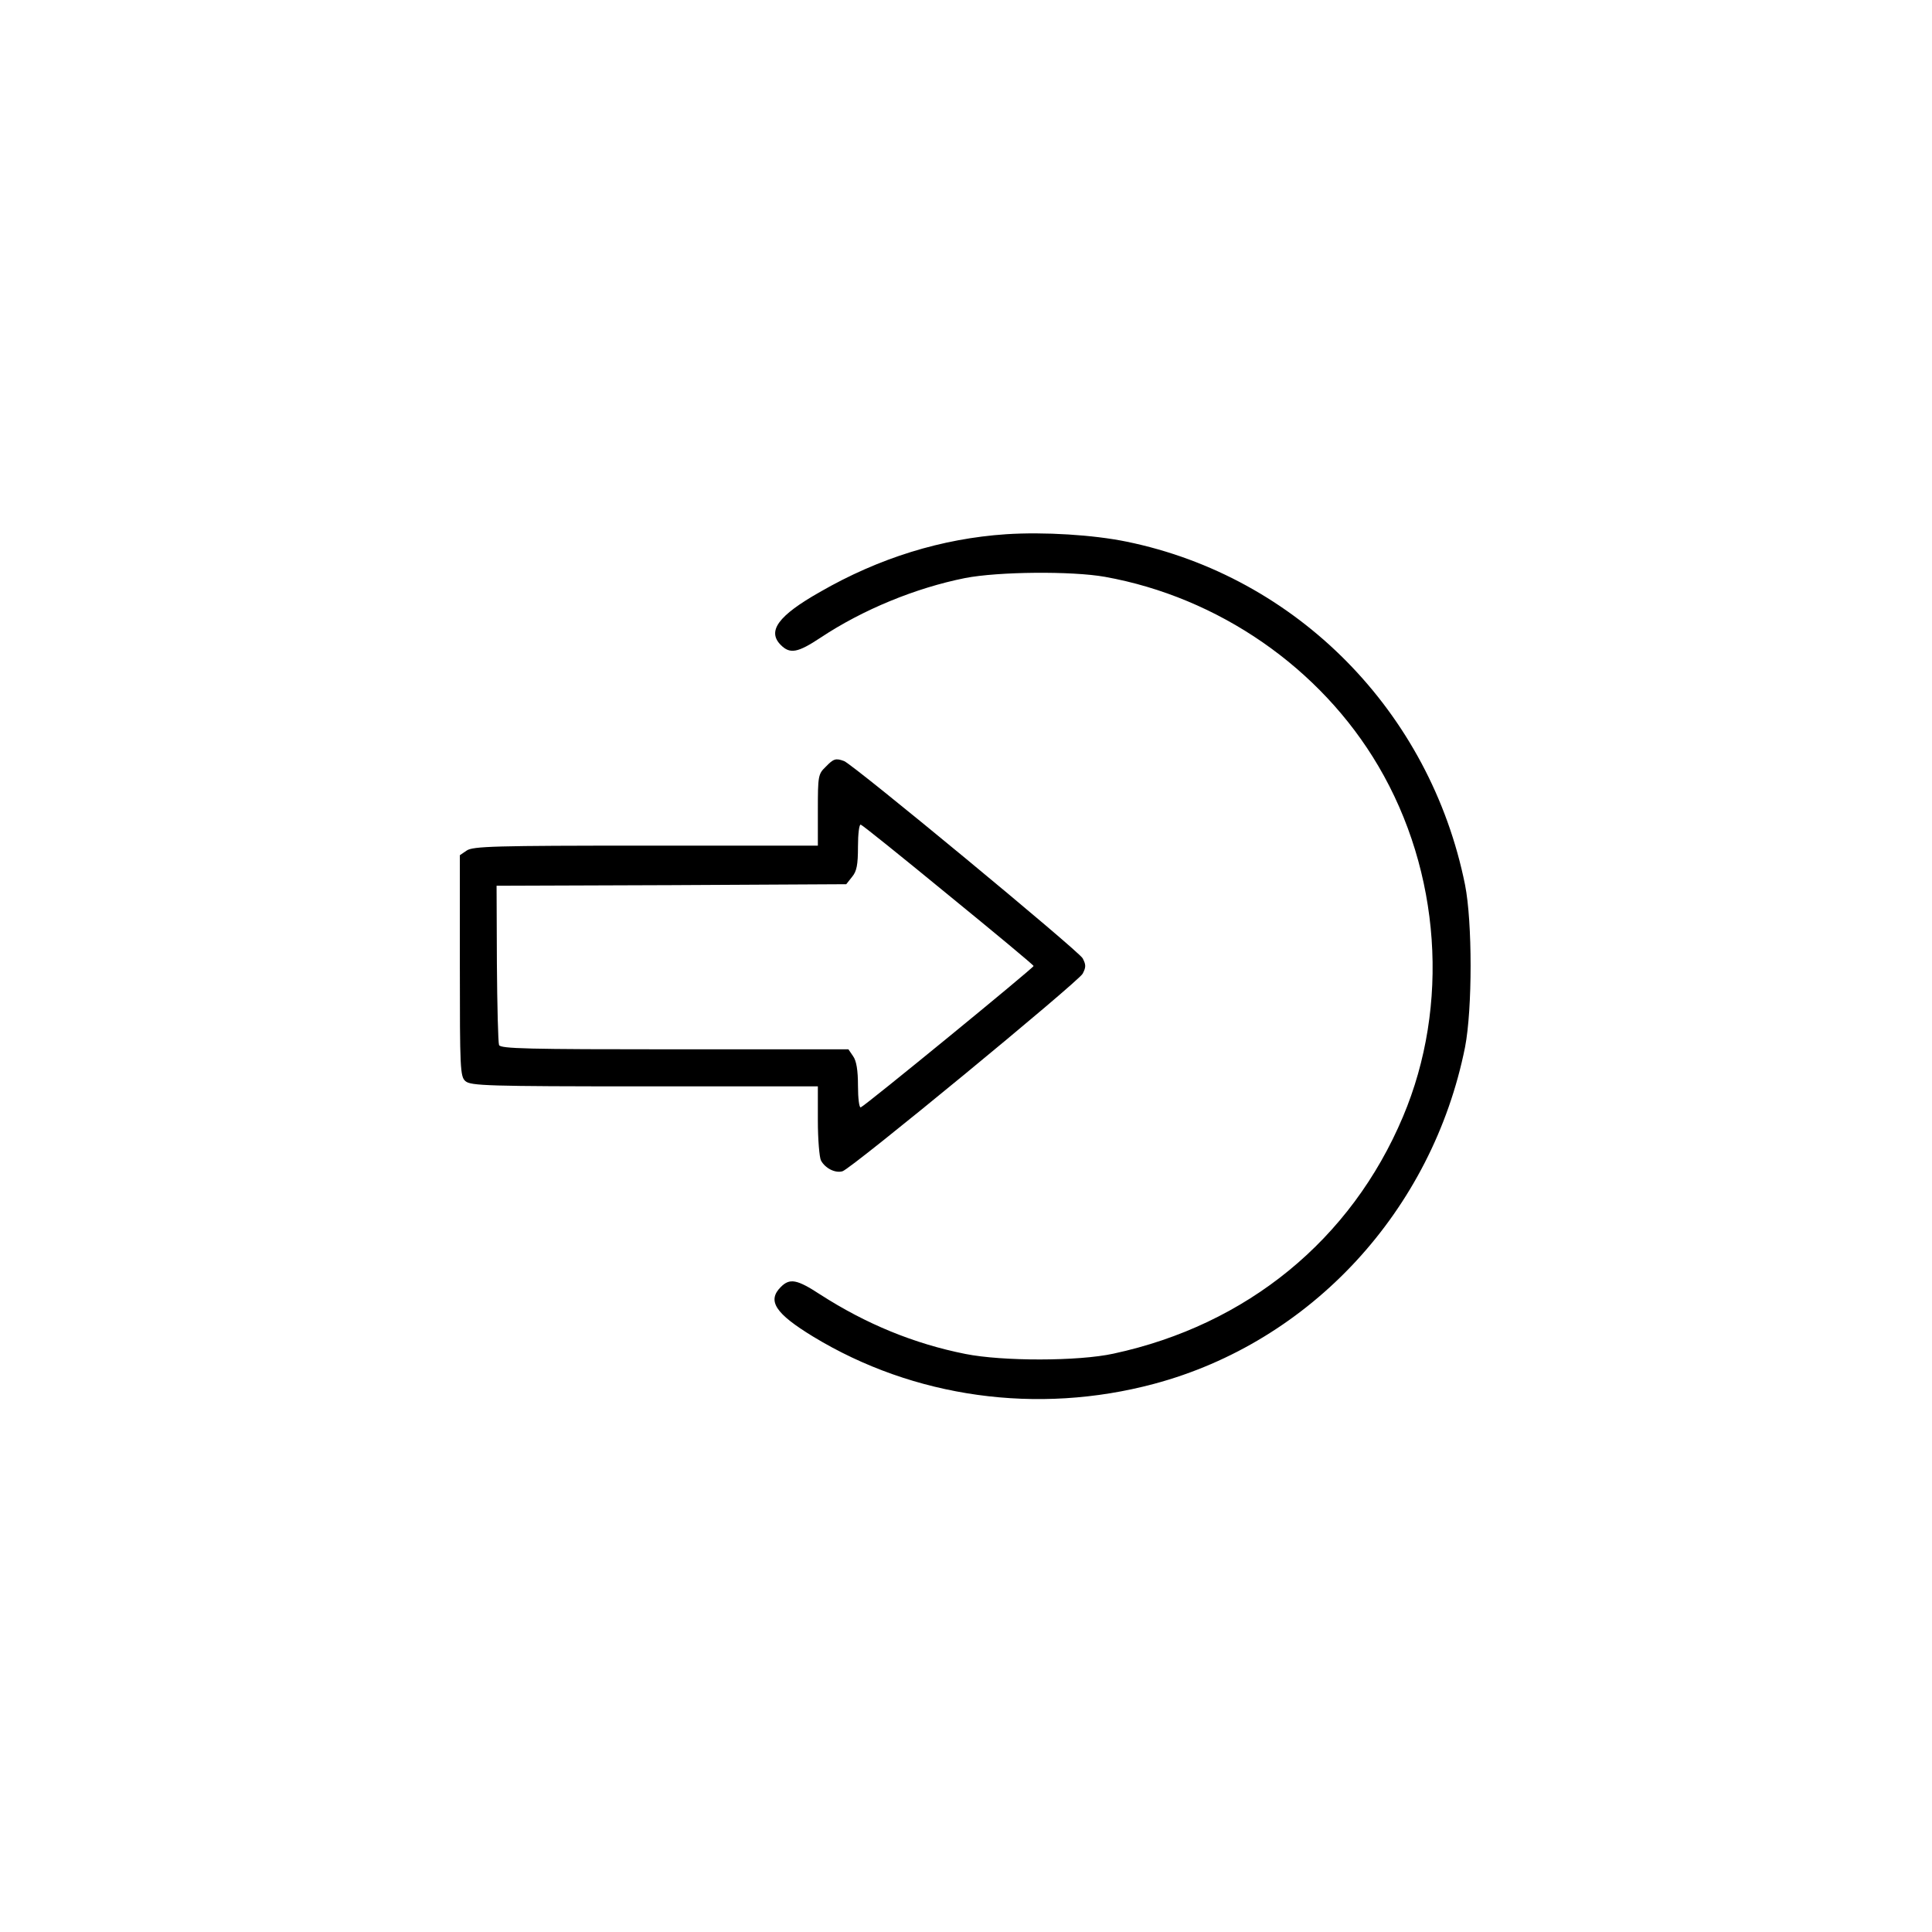 <?xml version="1.0" standalone="no"?>
<!DOCTYPE svg PUBLIC "-//W3C//DTD SVG 20010904//EN"
 "http://www.w3.org/TR/2001/REC-SVG-20010904/DTD/svg10.dtd">
<svg version="1.0" xmlns="http://www.w3.org/2000/svg"
 width="626pt" height="626pt" viewBox="0 0 626 626"
 preserveAspectRatio="xMidYMid meet">

<g transform="translate(0,626) scale(0.1,-0.1)"
fill="#000000" stroke="none">
<path d="M3260 4529 c-209 -14 -412 -77 -603 -187 -136 -77 -172 -127 -127
-172 30 -30 55 -25 129 24 137 91 308 161 468 193 108 21 346 23 453 4 368
-66 699 -295 886 -613 202 -343 232 -776 80 -1136 -168 -399 -506 -675 -938
-768 -114 -25 -360 -25 -480 -1 -166 33 -322 97 -471 193 -75 49 -98 53 -127
24 -45 -45 -18 -86 105 -161 326 -198 726 -254 1104 -153 509 136 902 562
1008 1091 24 124 24 405 0 526 -113 561 -545 999 -1097 1112 -107 22 -267 32
-390 24z"/>
<path d="M2675 3775 c-24 -23 -25 -30 -25 -140 l0 -115 -558 0 c-488 0 -560
-2 -580 -16 l-22 -15 0 -358 c0 -334 1 -359 18 -374 17 -15 72 -17 580 -17
l562 0 0 -111 c0 -61 5 -119 10 -129 14 -26 47 -42 70 -35 31 10 763 613 778
640 11 21 11 29 0 50 -13 24 -741 626 -773 639 -27 10 -34 8 -60 -19z m398
-415 c152 -124 276 -227 276 -230 0 -6 -547 -454 -560 -458 -5 -2 -9 29 -9 70
0 50 -5 81 -16 96 l-15 22 -563 0 c-476 0 -565 2 -569 14 -3 8 -6 127 -7 265
l-1 251 567 2 566 3 19 24 c15 18 19 39 19 98 0 41 4 73 9 71 5 -1 133 -104
284 -228z"/>
</g>
</svg>
